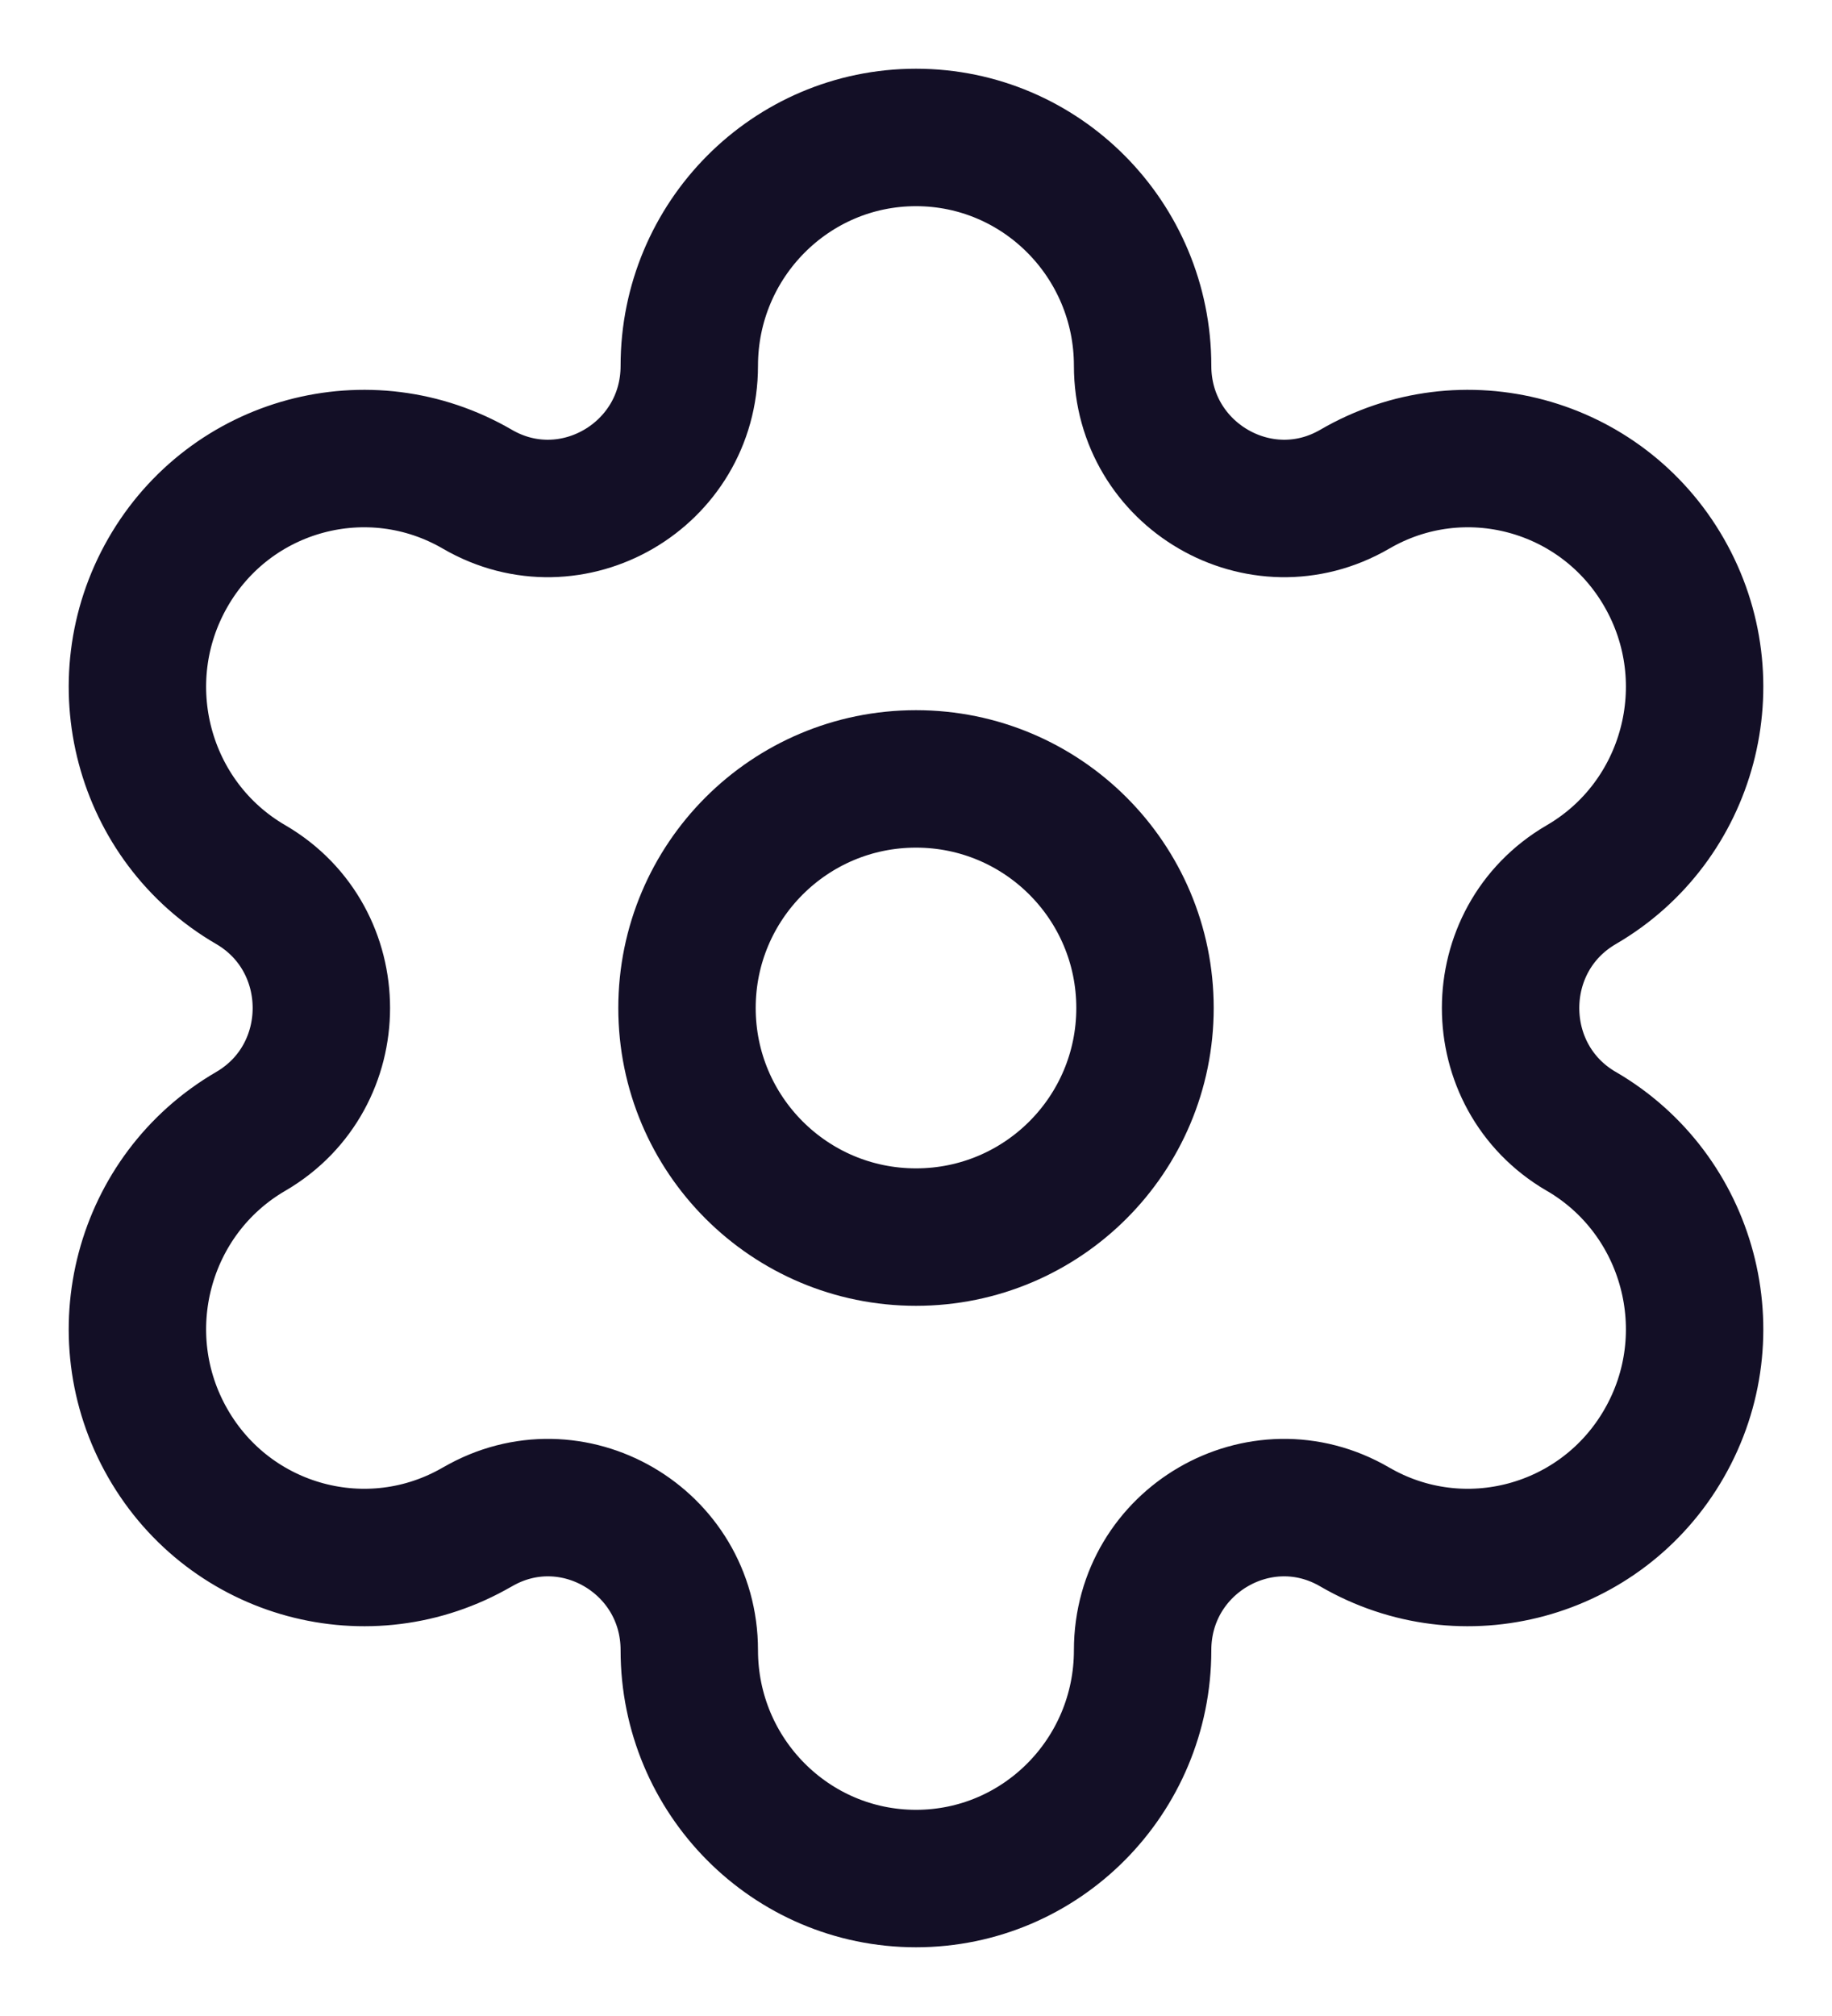 <svg width="20" height="22" viewBox="0 0 20 22" fill="none" xmlns="http://www.w3.org/2000/svg">
<path fill-rule="evenodd" clip-rule="evenodd" d="M10 8.5C11.381 8.5 12.5 9.619 12.5 11C12.5 12.381 11.381 13.5 10 13.5C8.619 13.5 7.5 12.381 7.5 11C7.5 9.619 8.619 8.5 10 8.5Z" stroke="#130F26" stroke-width="1.5" stroke-linecap="round" stroke-linejoin="round"/>
<path fill-rule="evenodd" clip-rule="evenodd" d="M18.168 6.25V6.25C17.485 5.058 15.971 4.65 14.789 5.339C13.76 5.936 12.474 5.188 12.474 3.992C12.474 2.616 11.366 1.5 10 1.5V1.5C8.634 1.5 7.525 2.616 7.525 3.992C7.525 5.188 6.24 5.936 5.212 5.339C4.028 4.65 2.515 5.058 1.832 6.25C1.149 7.442 1.554 8.967 2.738 9.654C3.765 10.253 3.765 11.747 2.738 12.346C1.554 13.034 1.149 14.559 1.832 15.75C2.515 16.942 4.028 17.35 5.211 16.663H5.212C6.24 16.064 7.525 16.812 7.525 18.008V18.008C7.525 19.384 8.634 20.5 10 20.5V20.5C11.366 20.5 12.474 19.384 12.474 18.008V18.008C12.474 16.812 13.76 16.064 14.789 16.663C15.971 17.35 17.485 16.942 18.168 15.75C18.852 14.559 18.445 13.034 17.263 12.346H17.262C16.234 11.747 16.234 10.253 17.263 9.654C18.445 8.967 18.852 7.442 18.168 6.25Z" stroke="#130F26" stroke-width="1.5" stroke-linecap="round" stroke-linejoin="round"/>
</svg>
